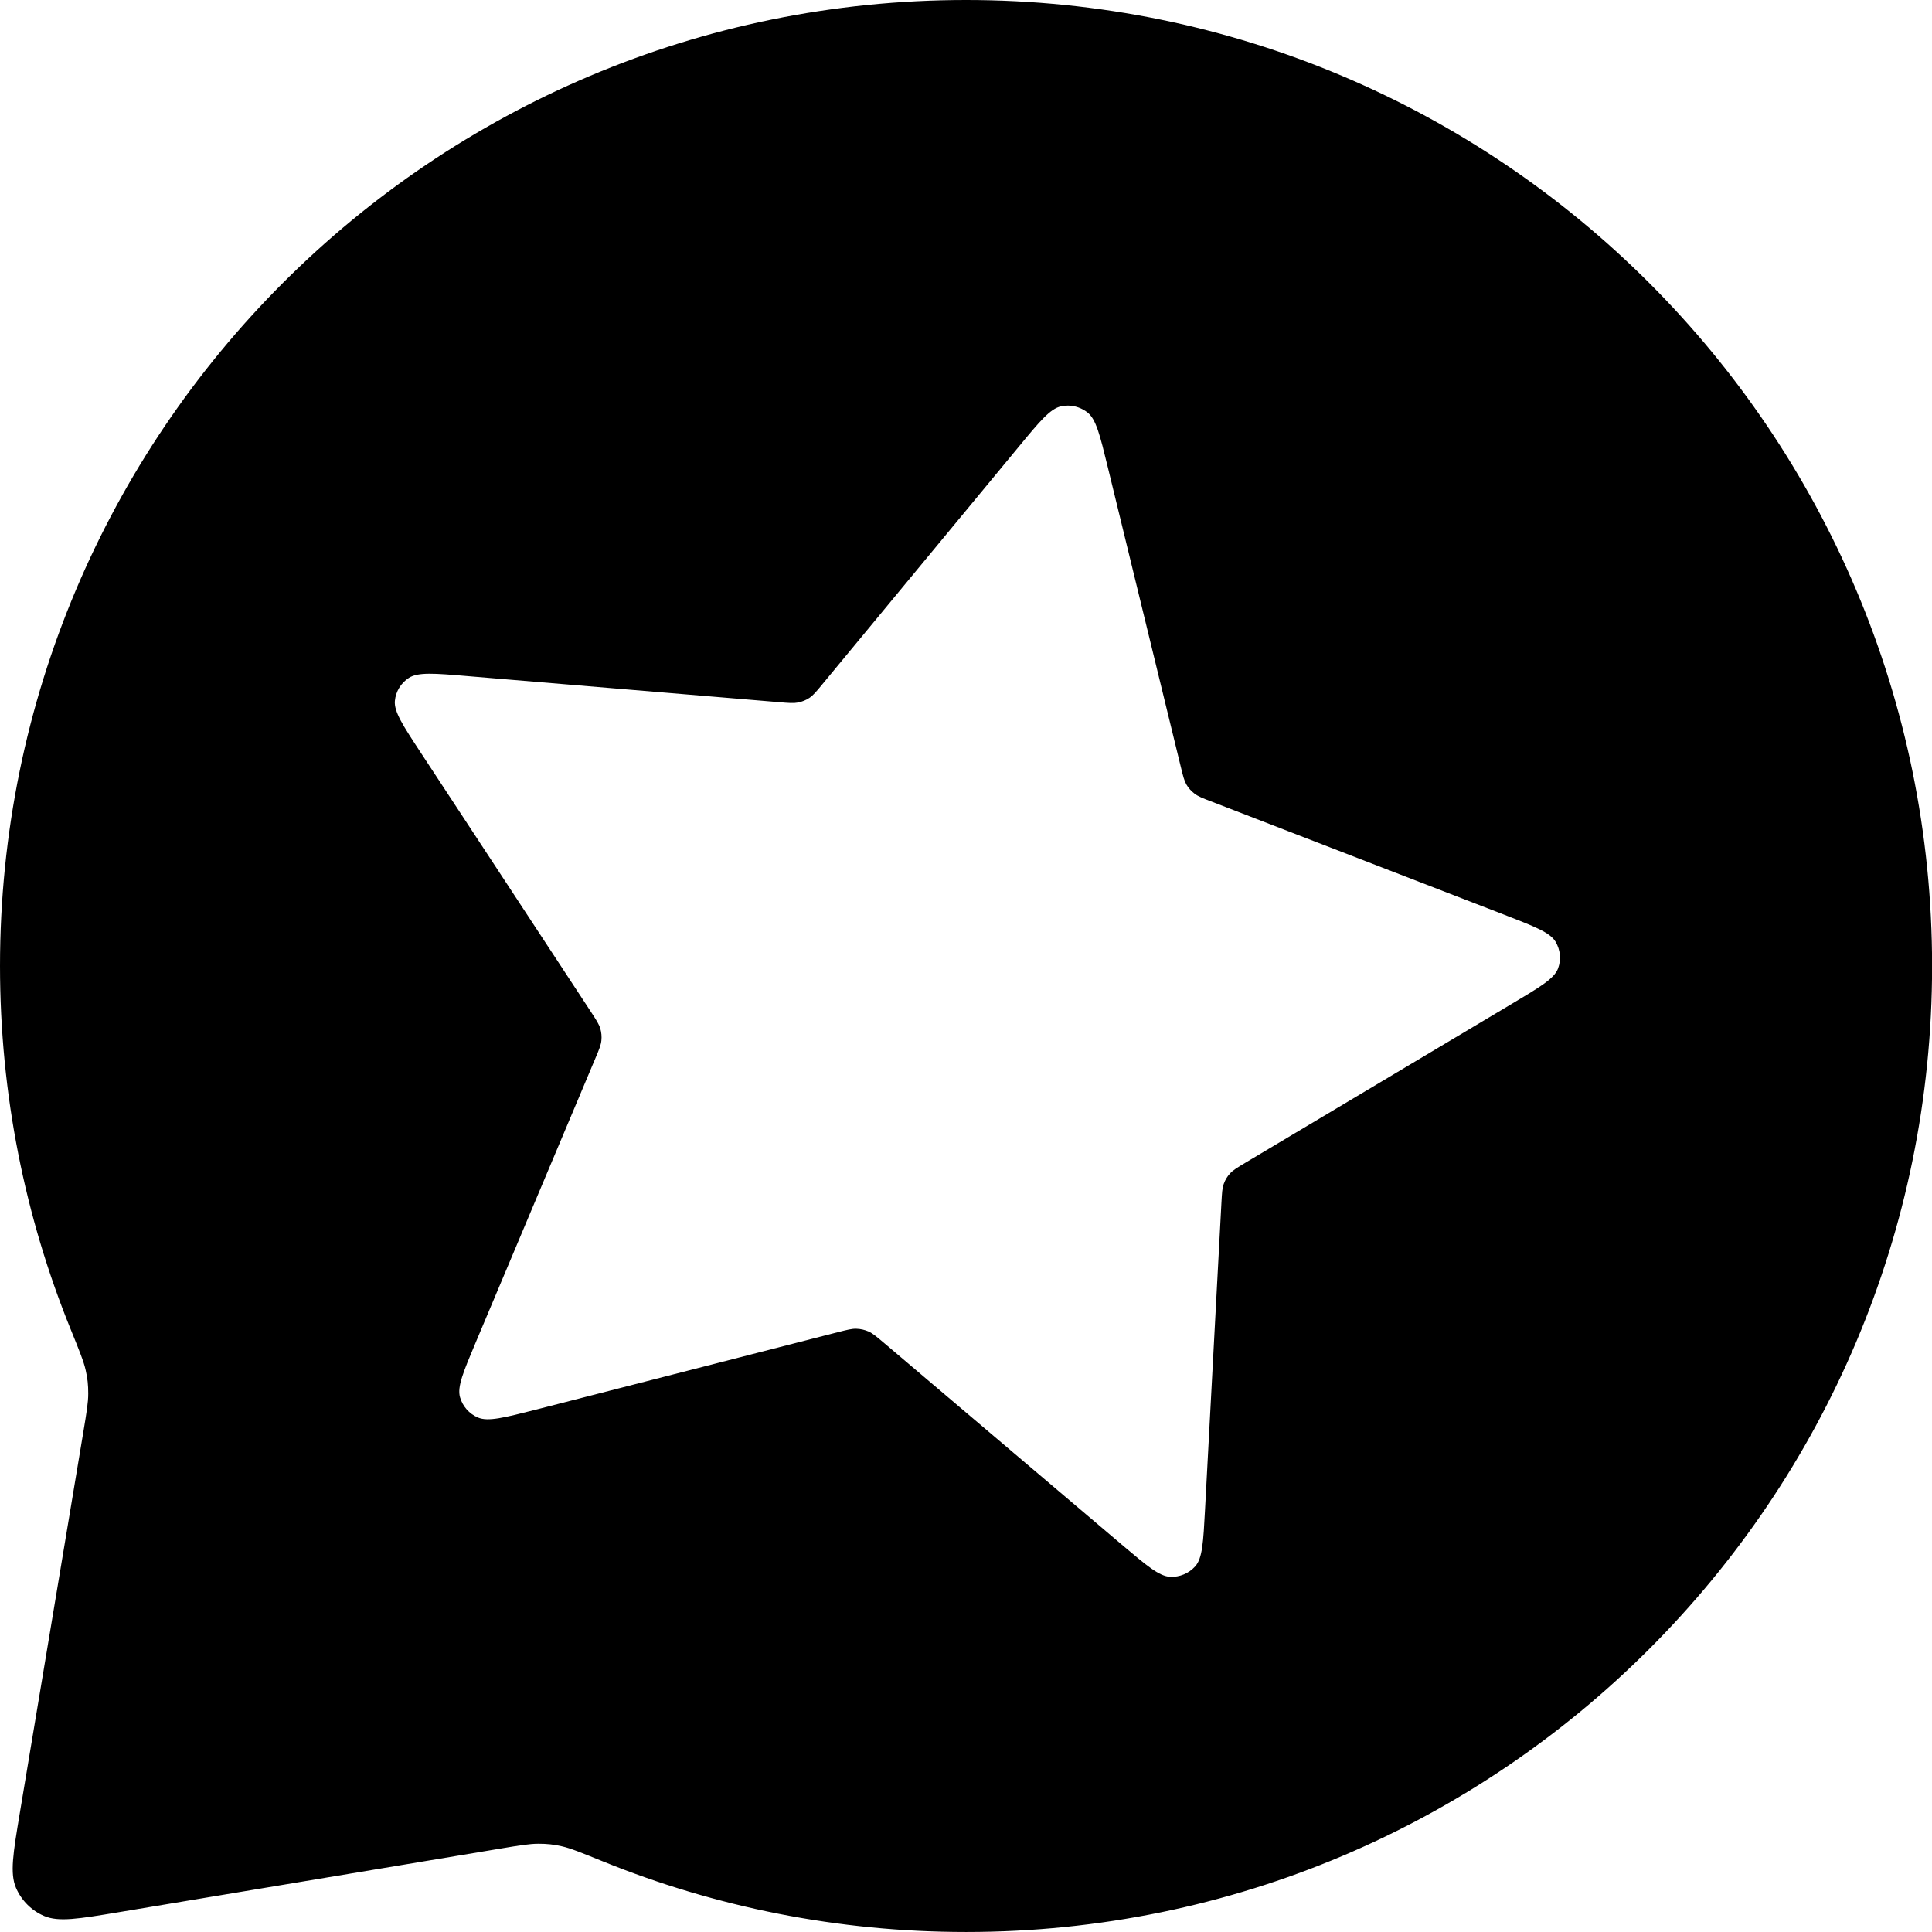 <?xml version="1.0" encoding="UTF-8" standalone="no"?>
<!-- Created with Inkscape (http://www.inkscape.org/) -->

<svg
   width="118.657mm"
   height="118.657mm"
   viewBox="0 0 118.657 118.657"
   version="1.1"
   id="svg580"
   xml:space="preserve"
   inkscape:version="1.2.2 (732a01da63, 2022-12-09)"
   sodipodi:docname="browser-images.svg"
   xmlns:inkscape="http://www.inkscape.org/namespaces/inkscape"
   xmlns:sodipodi="http://sodipodi.sourceforge.net/DTD/sodipodi-0.dtd"
   xmlns="http://www.w3.org/2000/svg"
   xmlns:svg="http://www.w3.org/2000/svg"><sodipodi:namedview
     id="namedview582"
     pagecolor="#505050"
     bordercolor="#eeeeee"
     borderopacity="1"
     inkscape:showpageshadow="0"
     inkscape:pageopacity="0"
     inkscape:pagecheckerboard="0"
     inkscape:deskcolor="#505050"
     inkscape:document-units="mm"
     showgrid="false"
     inkscape:zoom="0.1767767"
     inkscape:cx="-7099.352"
     inkscape:cy="-2316.4818"
     inkscape:window-width="1920"
     inkscape:window-height="1001"
     inkscape:window-x="-9"
     inkscape:window-y="-9"
     inkscape:window-maximized="1"
     inkscape:current-layer="g16540" /><defs
     id="defs577" /><g
     inkscape:groupmode="layer"
     id="layer5"
     inkscape:label="logos"
     transform="translate(1755.837,324.97)"><g
       style="fill:#000000;fill-opacity:1;stroke:none;stroke-width:1.342;stroke-dasharray:none;stroke-opacity:1"
       id="g1826-09-3-6-7-0-2"
       transform="matrix(6.592,0,0,6.592,-1762.429,-331.562)"
       inkscape:export-filename="..\..\project\responser-landing\img\g1826-09-3-6-7-0-2.svg"
       inkscape:export-xdpi="32.109329"
       inkscape:export-ydpi="32.109329"><path
         id="path1817-7-9-6-3-5-3"
         style="fill:#000000;fill-opacity:1;stroke:none;stroke-width:1.342;stroke-dasharray:none;stroke-opacity:1"
         d="m 10,1 c -4.971,0 -9,4.029 -9,9 0,1.197 0.234,2.34 0.658,3.384 0.081,0.2 0.122,0.3 0.14,0.381 0.018,0.079 0.024,0.137 0.024,0.219 10e-6,0.083 -0.015,0.173 -0.045,0.354 L 1.184,17.895 c -0.062,0.373 -0.093,0.559 -0.035,0.694 0.051,0.118 0.145,0.212 0.262,0.262 0.135,0.058 0.321,0.027 0.694,-0.035 l 3.558,-0.593 c 0.18,-0.03 0.271,-0.045 0.353,-0.045 0.081,0 0.14,0.006 0.219,0.024 0.081,0.018 0.181,0.059 0.381,0.14 1.045,0.424 2.187,0.658 3.385,0.658 4.971,0 9,-4.029 9,-9 0,-4.971 -4.029,-9 -9,-9 z m 0.95,3.779 c 0.065,5.588e-4 0.13,0.023 0.182,0.064 0.08,0.063 0.116,0.21 0.188,0.505 l 0.681,2.795 c 0.021,0.087 0.032,0.13 0.053,0.167 0.019,0.033 0.045,0.061 0.075,0.084 0.034,0.026 0.076,0.043 0.161,0.075 L 15.011,9.521 c 0.286,0.111 0.43,0.166 0.482,0.253 0.045,0.076 0.054,0.167 0.023,0.249 -0.035,0.094 -0.166,0.172 -0.428,0.328 l -2.483,1.481 c -0.077,0.046 -0.116,0.069 -0.145,0.101 -0.026,0.028 -0.045,0.06 -0.058,0.096 -0.015,0.04 -0.017,0.085 -0.022,0.174 l -0.153,2.863 c -0.016,0.302 -0.024,0.453 -0.092,0.528 -0.059,0.065 -0.144,0.101 -0.233,0.097 -0.102,-0.005 -0.219,-0.104 -0.453,-0.302 L 9.234,13.51 c -0.069,-0.058 -0.104,-0.088 -0.143,-0.105 -0.035,-0.015 -0.072,-0.024 -0.111,-0.025 -0.043,-0.002 -0.087,0.01 -0.175,0.032 l -2.814,0.722 C 5.695,14.209 5.547,14.247 5.453,14.207 5.371,14.172 5.31,14.102 5.286,14.018 5.258,13.921 5.317,13.781 5.434,13.503 L 6.547,10.86 c 0.035,-0.082 0.052,-0.124 0.056,-0.166 0.004,-0.037 3.5e-4,-0.075 -0.01,-0.111 -0.012,-0.041 -0.037,-0.079 -0.086,-0.154 L 4.92,8.012 C 4.753,7.758 4.67,7.63 4.679,7.53 c 0.008,-0.087 0.056,-0.166 0.13,-0.214 0.085,-0.055 0.238,-0.043 0.544,-0.017 l 2.906,0.243 c 0.09,0.008 0.136,0.011 0.178,0.003 0.037,-0.008 0.073,-0.022 0.104,-0.043 0.036,-0.024 0.064,-0.058 0.121,-0.127 L 10.495,5.158 c 0.193,-0.234 0.29,-0.35 0.39,-0.372 0.022,-0.005 0.044,-0.007 0.065,-0.007 z" /></g></g></svg>
